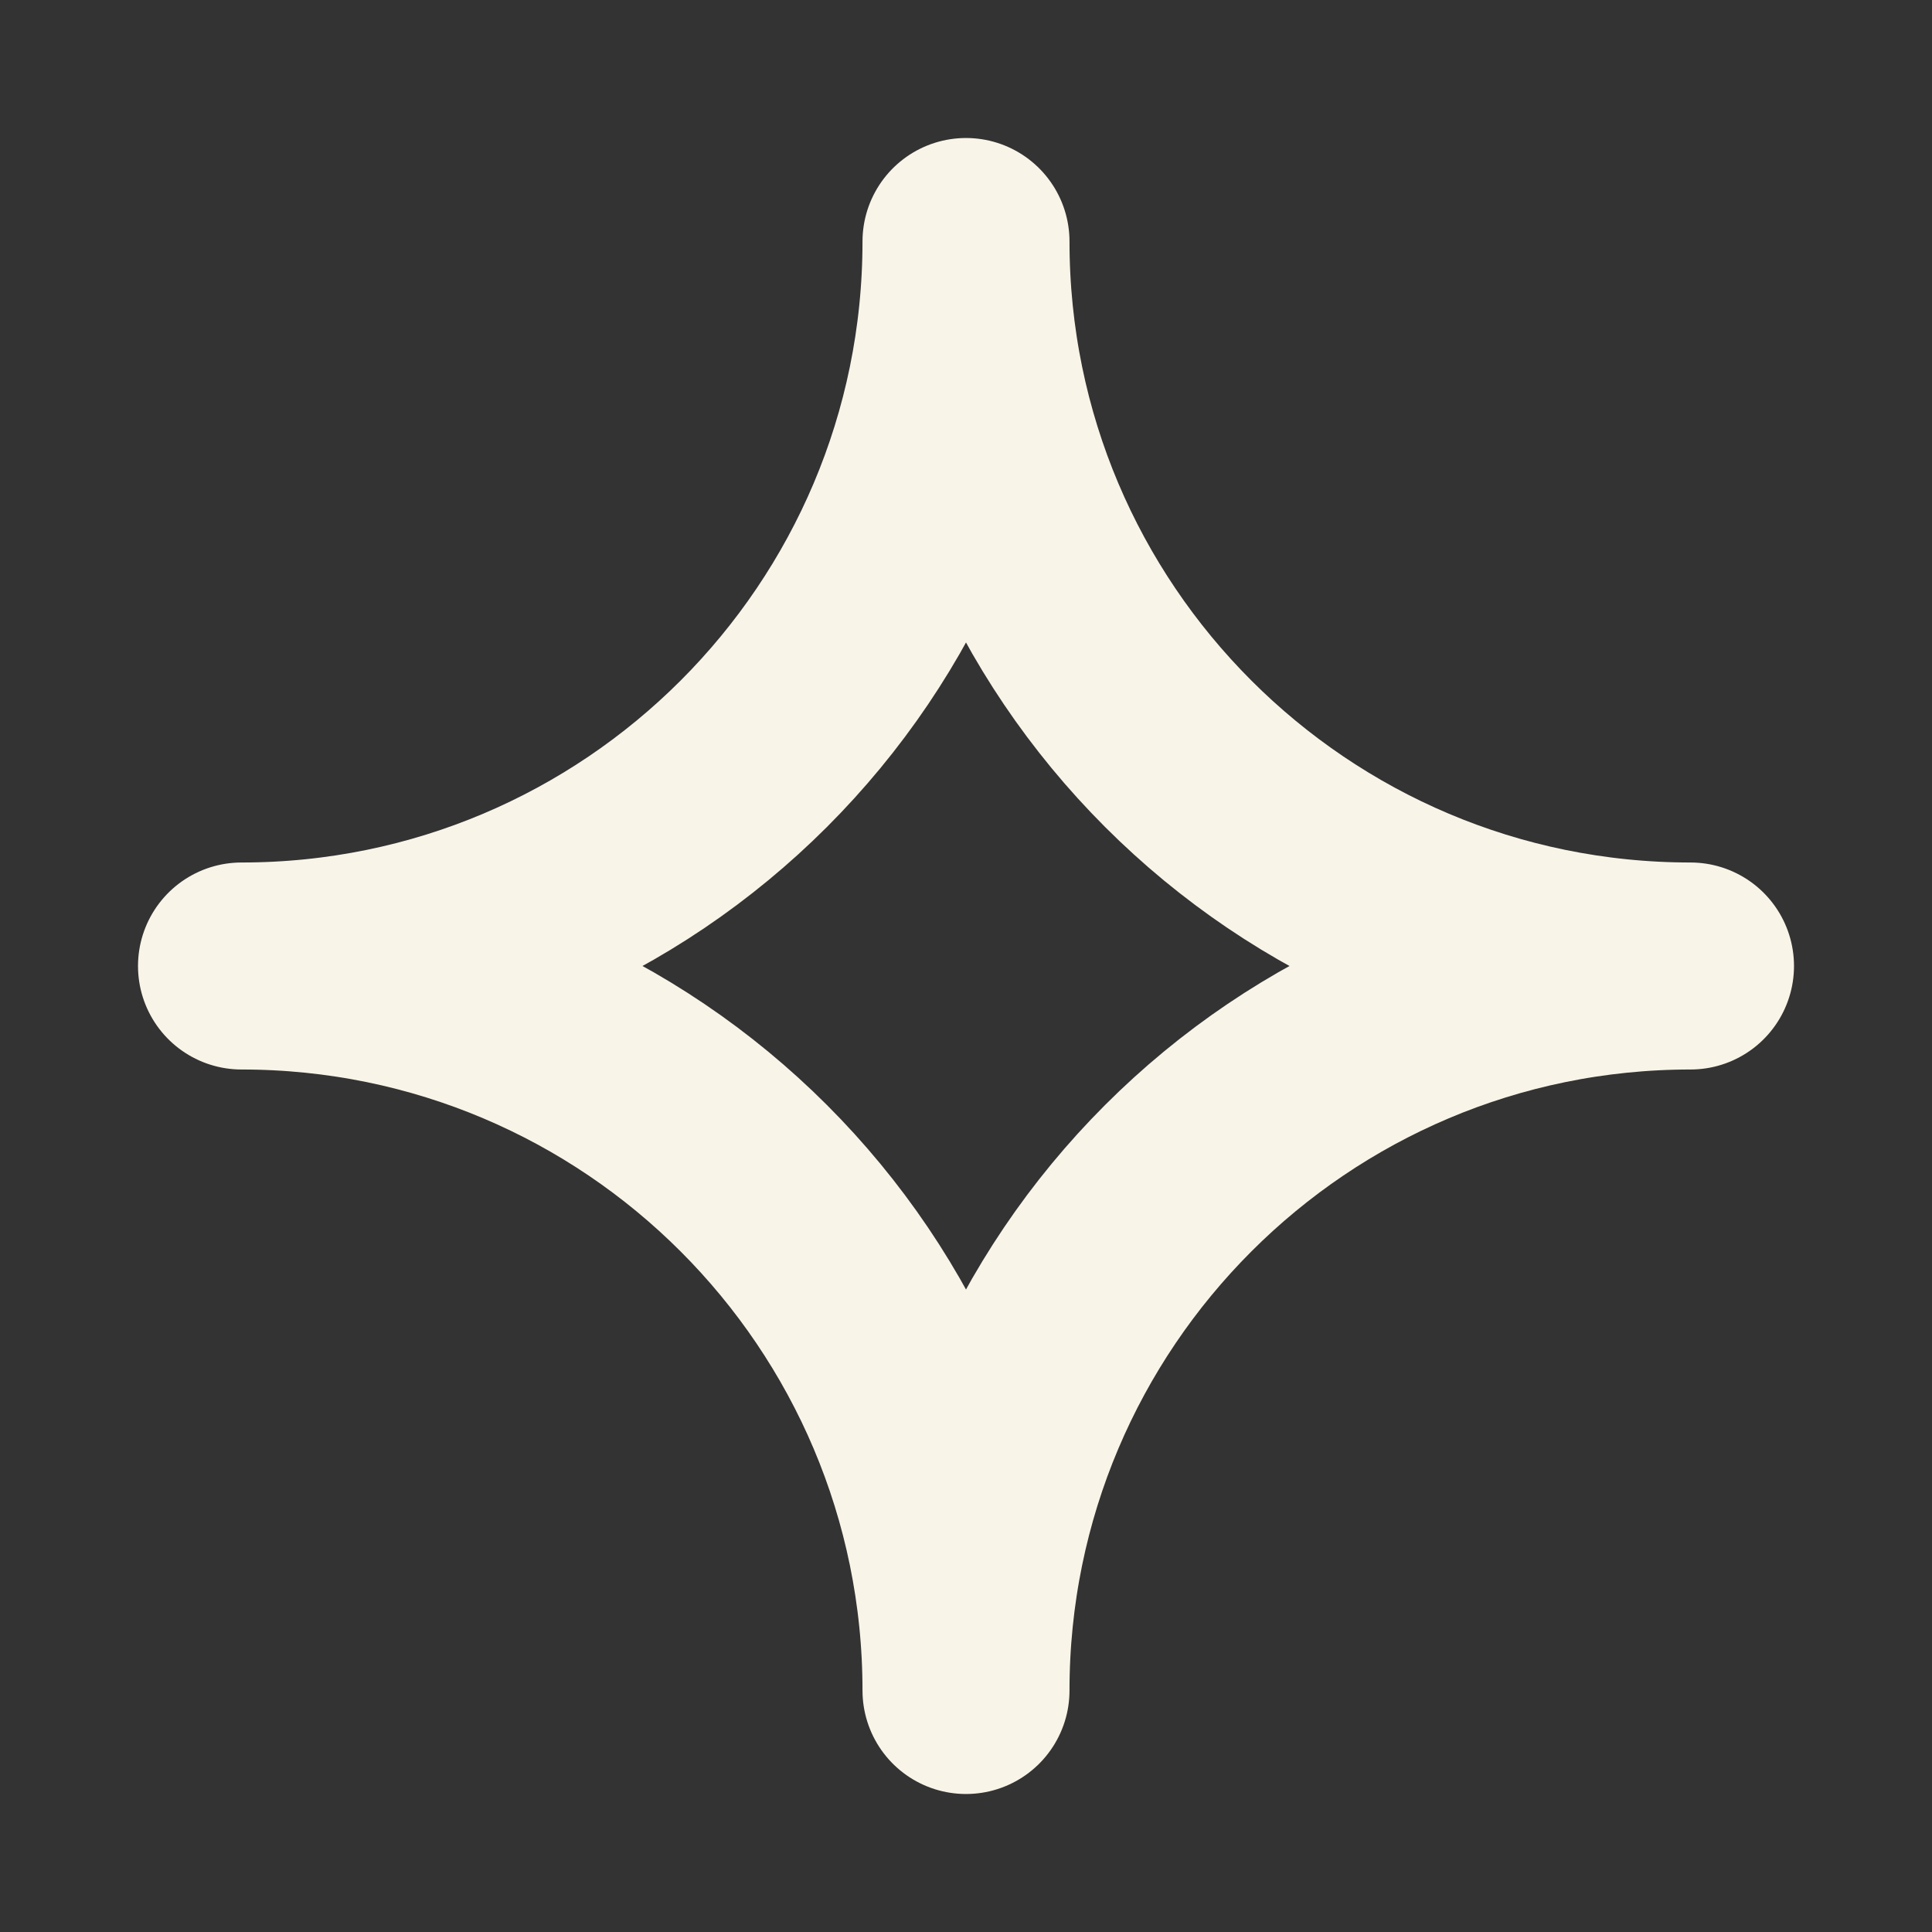 <svg width="14" height="14" viewBox="0 0 14 14" fill="none" xmlns="http://www.w3.org/2000/svg">
<rect x="0" y="0" width="14" height="14" fill="#333333" stroke="none"/>
<path d="M7 1.75C7 4.649 9.351 7 12.25 7C9.351 7 7 9.351 7 12.25C7 9.351 4.649 7 1.75 7C4.649 7 7 4.649 7 1.75Z" stroke="#F9F4E8" stroke-width="1.5" stroke-linecap="round" stroke-linejoin="round"/>
</svg>
